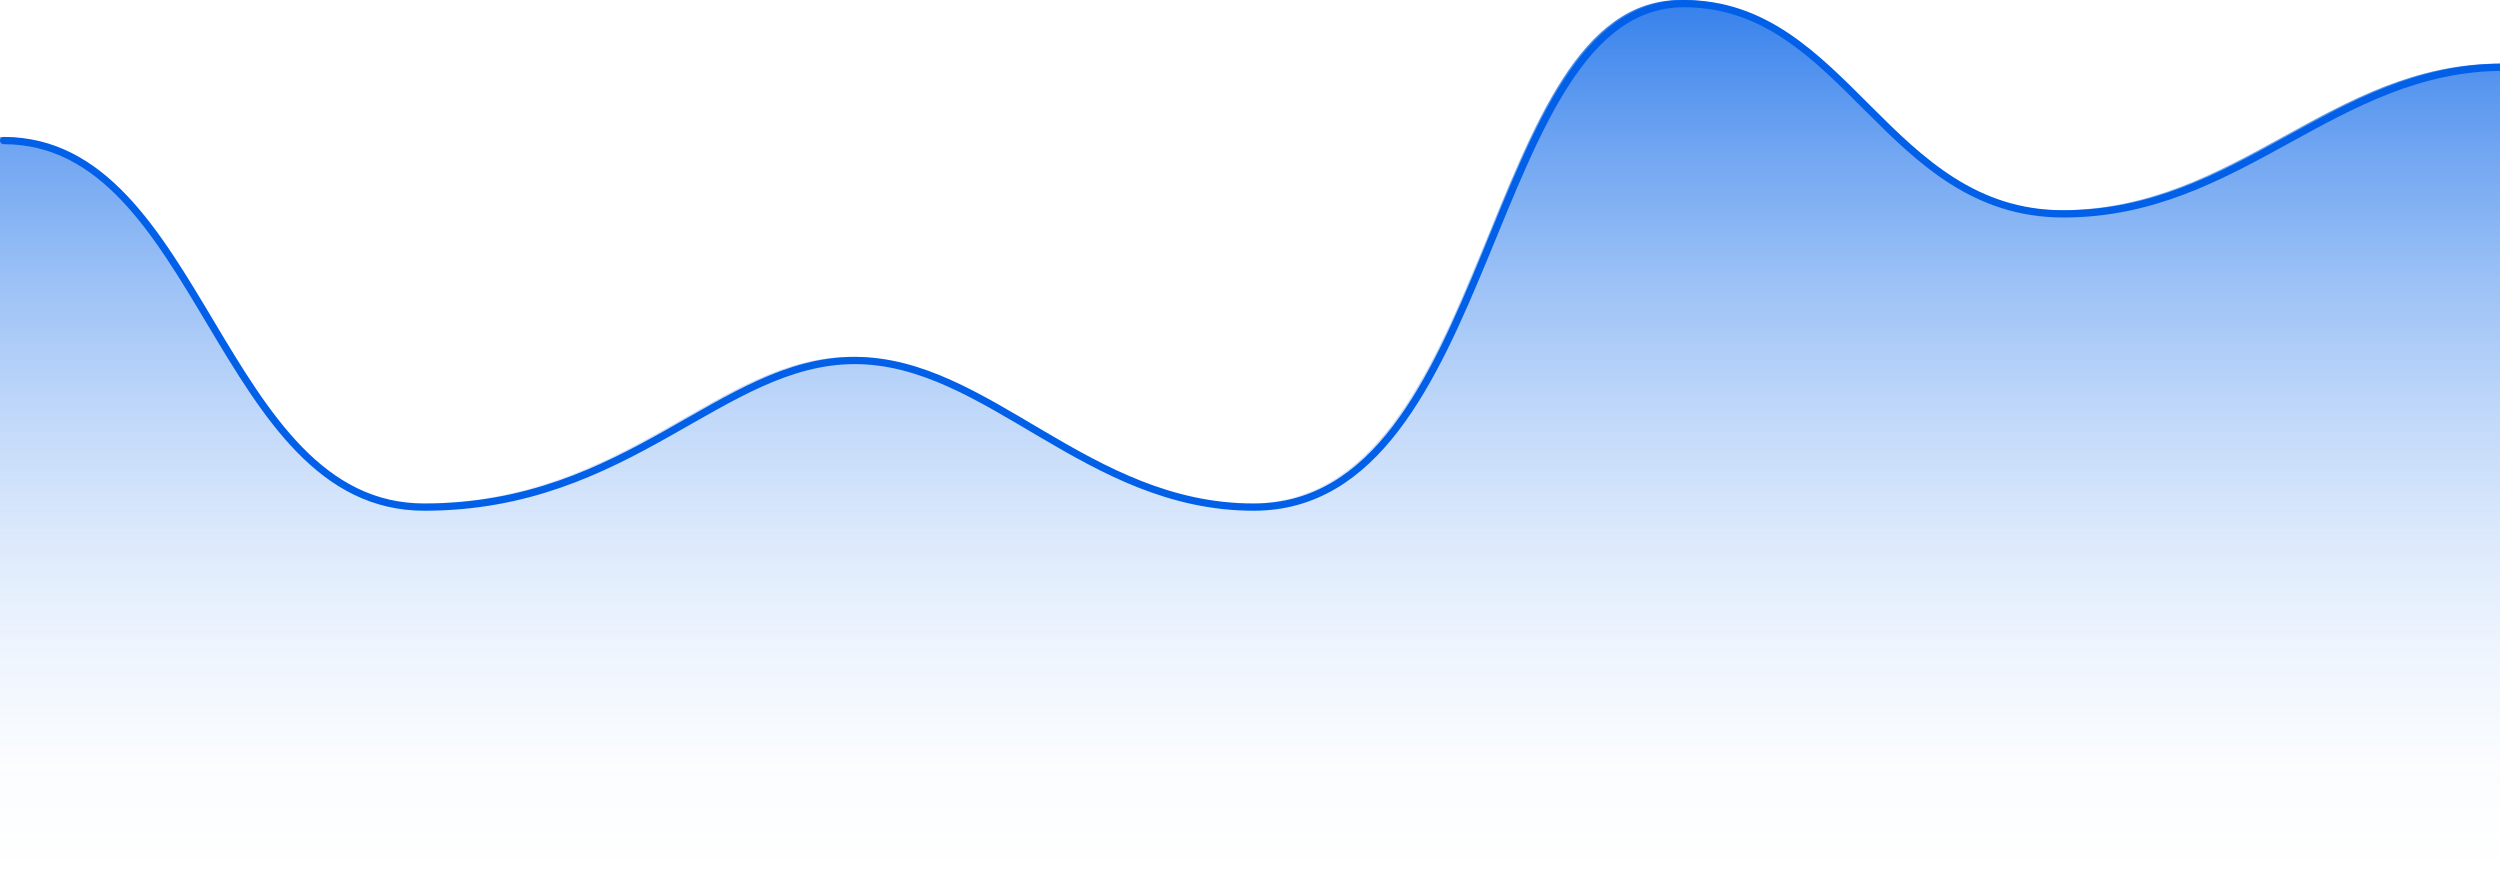 <svg xmlns="http://www.w3.org/2000/svg" xmlns:xlink="http://www.w3.org/1999/xlink" width="351.979" height="122.49" viewBox="0 0 351.979 122.49">
  <defs>
    <linearGradient id="linear-gradient" x1="0.5" y1="1" x2="0.5" gradientUnits="objectBoundingBox">
      <stop offset="0" stop-color="#0160e7" stop-opacity="0"/>
      <stop offset="0.118" stop-color="#0160e7" stop-opacity="0.02"/>
      <stop offset="0.248" stop-color="#0160e7" stop-opacity="0.078"/>
      <stop offset="0.386" stop-color="#0160e7" stop-opacity="0.173"/>
      <stop offset="0.527" stop-color="#0160e7" stop-opacity="0.31"/>
      <stop offset="0.673" stop-color="#0160e7" stop-opacity="0.482"/>
      <stop offset="0.821" stop-color="#0160e7" stop-opacity="0.694"/>
      <stop offset="0.968" stop-color="#0160e7" stop-opacity="0.941"/>
      <stop offset="1" stop-color="#0160e7"/>
    </linearGradient>
  </defs>
  <path id="Path_27" data-name="Path 27" d="M97.691,119.743c27.913,0,30.3,51.606,59.23,51.606s41.87-20.643,60.592-20.643,32.679,20.643,56.167,20.643c34.381,0,32.339-70.885,60.593-70.885,22.807,0,28.594,29.6,53.443,29.6s38.125-20.642,61.954-20.642V222.953H97.691Z" transform="translate(-97.691 -100.464)" opacity="0.8" fill="url(#linear-gradient)"/>
  <path id="Path_28" data-name="Path 28" d="M97.691,119.743c27.913,0,30.3,51.606,59.23,51.606s41.87-20.643,60.592-20.643,32.679,20.643,56.167,20.643c34.381,0,32.339-70.885,60.593-70.885,22.807,0,28.594,29.6,53.443,29.6s38.125-20.642,61.954-20.642" transform="translate(-97.181 -99.953)" fill="none" stroke="#0160e7" stroke-linecap="round" stroke-miterlimit="10" stroke-width="1.021"/>
</svg>

